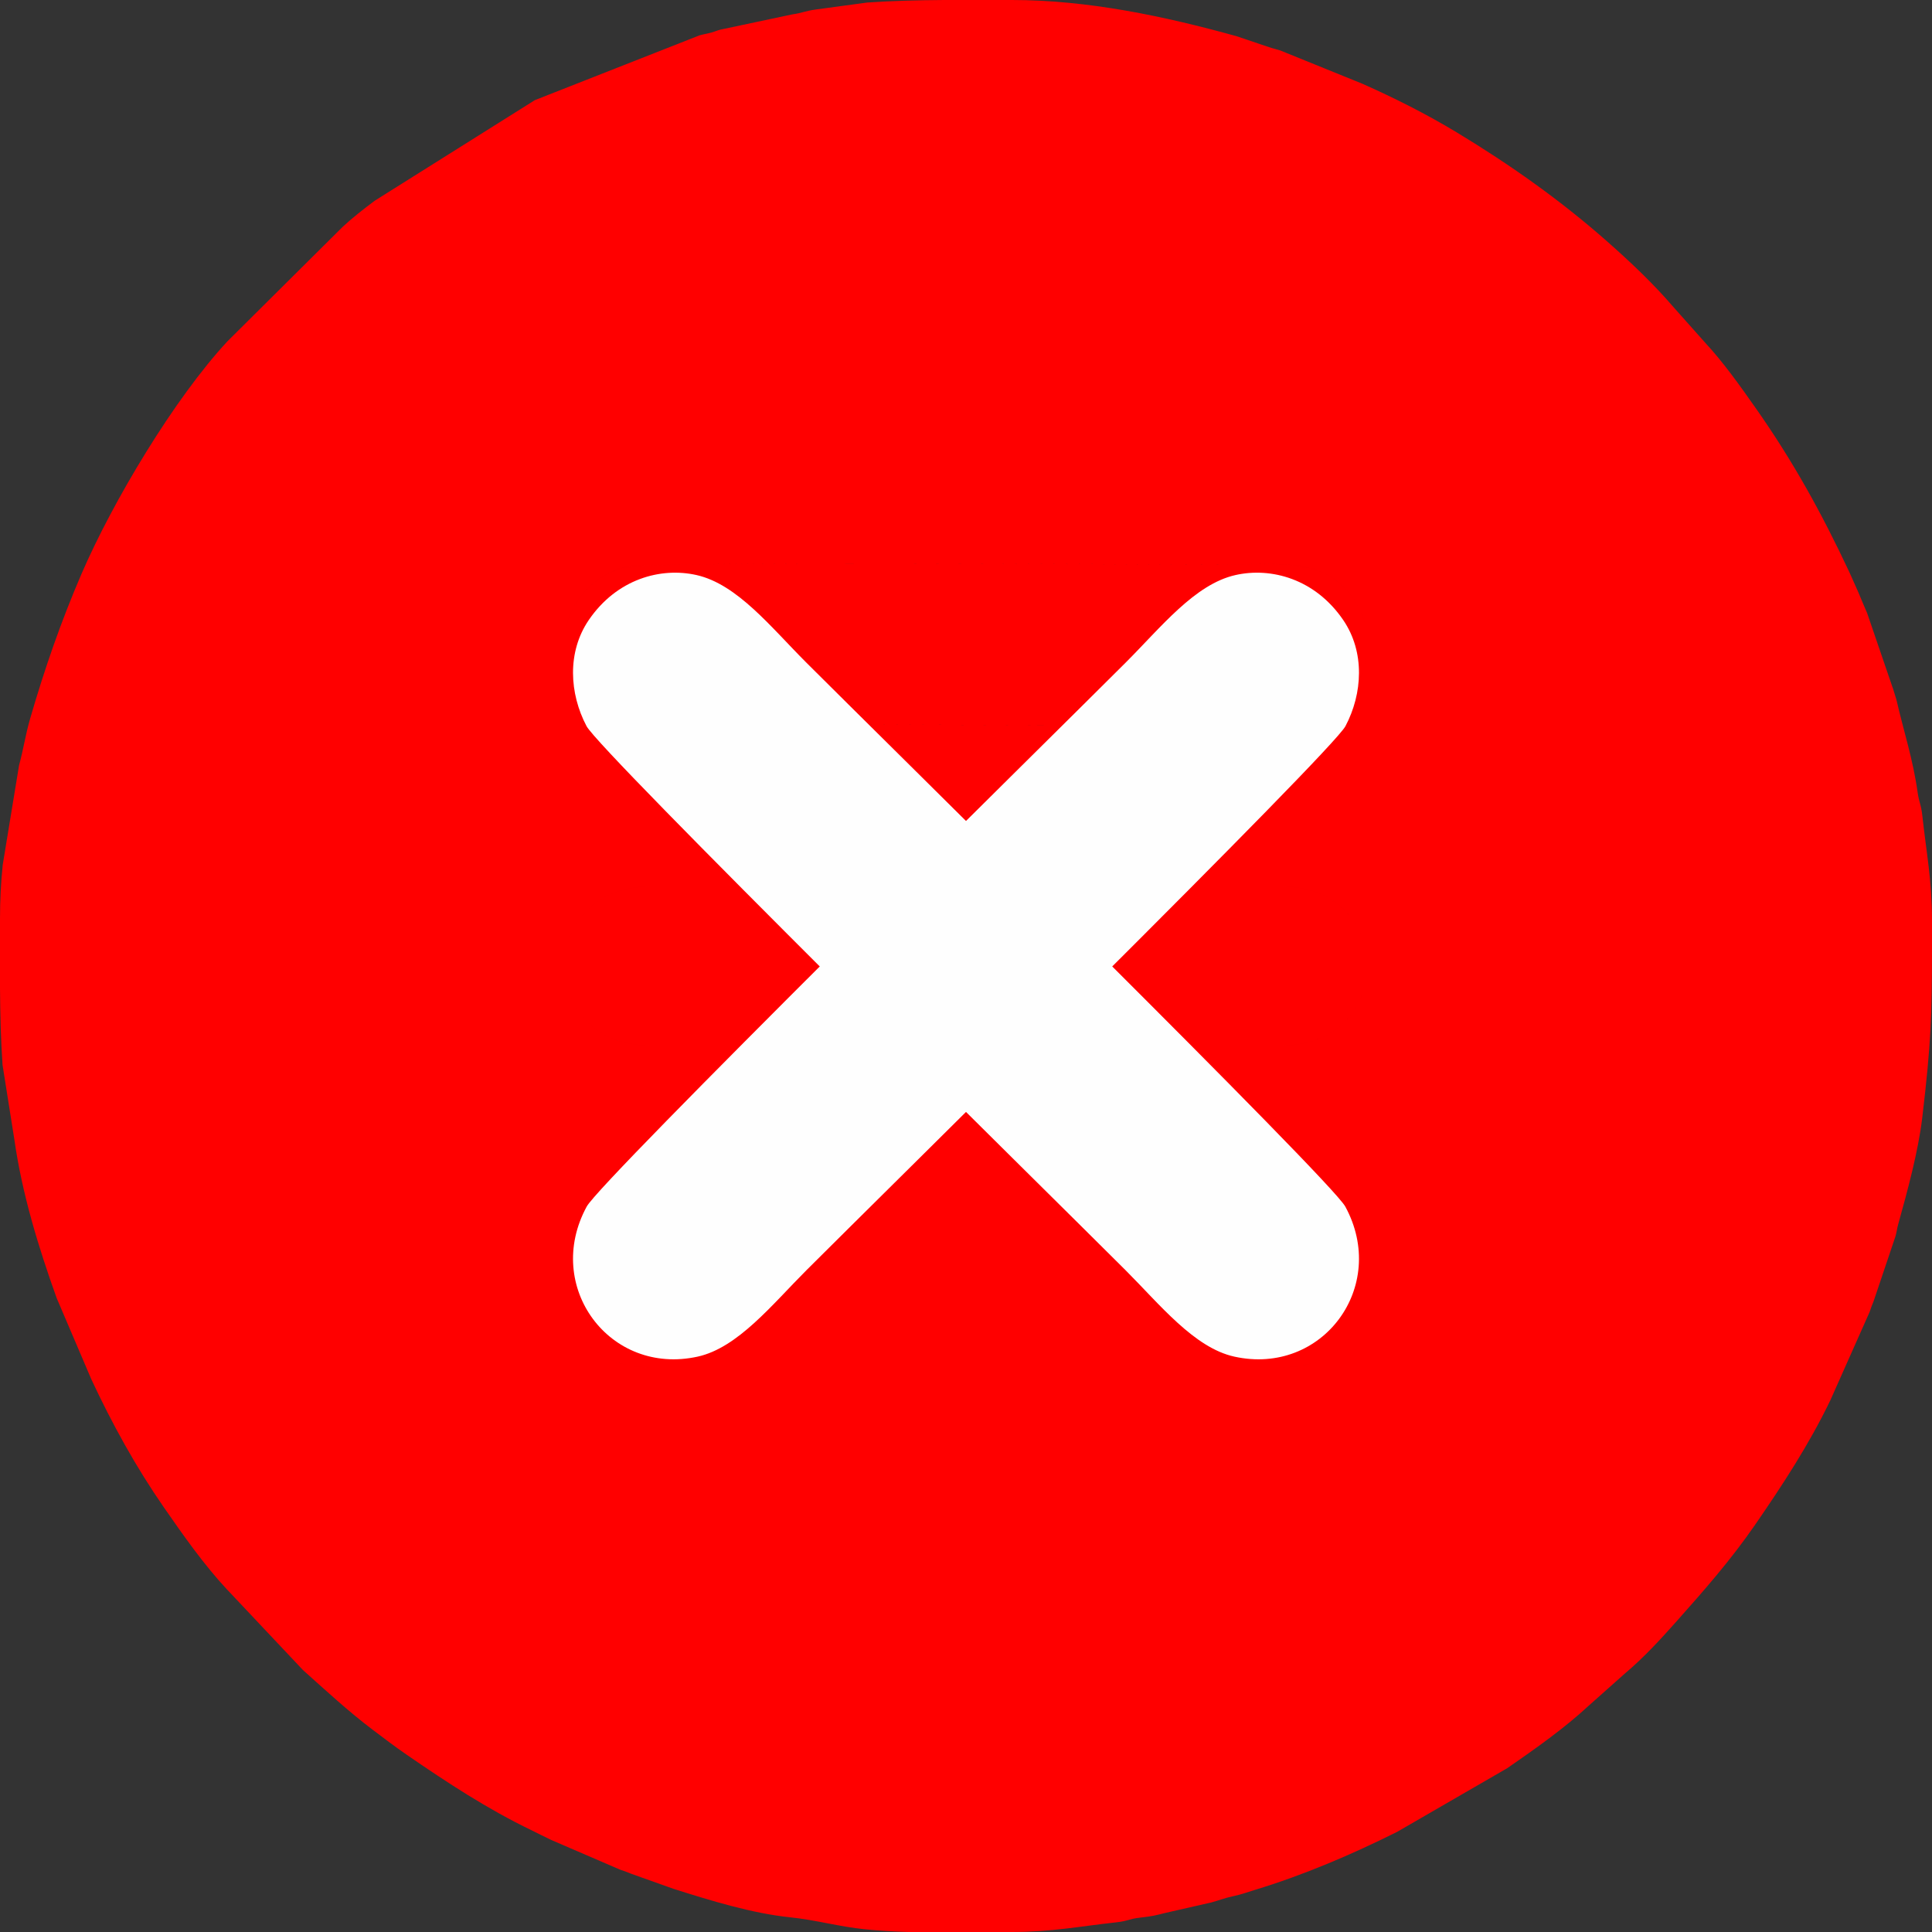 <?xml version="1.0" encoding="UTF-8"?>
<!DOCTYPE svg PUBLIC "-//W3C//DTD SVG 1.1//EN" "http://www.w3.org/Graphics/SVG/1.1/DTD/svg11.dtd">
<!-- Creator: CorelDRAW 2021 (64-Bit) -->
<svg xmlns="http://www.w3.org/2000/svg" xml:space="preserve" width="400px" height="400px" version="1.1" shape-rendering="geometricPrecision" text-rendering="geometricPrecision" image-rendering="optimizeQuality" fill-rule="evenodd" clip-rule="evenodd"
viewBox="0 0 400 400"
 xmlns:xlink="http://www.w3.org/1999/xlink"
 xmlns:xodm="http://www.corel.com/coreldraw/odm/2003">
 <rect x="0" y="0" width="400" height="400" fill="#333333" stroke="none"/>
 <g id="Capa_x0020_1">
  <path fill="#ff0000" d="M134.5 283.096c-23.527,0 -23.231,-32.984 0,-32.984l130.5 0c24.233,0 23.869,32.984 0.5,32.984l-131 0zm60.958 -283.096l13.577 0 0.465 0c15.692,0 31.528,3.335 46.507,7.493l6.728 2.271c0.949,0.317 1.624,0.448 2.322,0.679l17.076 6.924c6.68,2.973 13.189,6.251 19.462,10.038 10.978,6.63 21.442,14.027 31.026,22.474 4.948,4.36 9.778,8.929 14.062,13.938l6.359 7.141c3.721,3.995 7.29,9.023 10.461,13.539 7.766,11.057 13.694,21.803 19.435,34.065l1.849 4.151c0.55,1.397 1.24,2.905 1.782,4.218l5.227 15.273c0.039,0.12 0.094,0.246 0.135,0.364l0.702 2.299c1.539,6.654 3.42,12.297 4.382,19.118 0.327,2.319 0.721,2.454 0.997,5.003 0.788,7.278 1.988,13.286 1.988,21.512l0 0.828 0 5.56c-0.011,13.049 -0.175,19.043 -2.025,34.587 -0.827,6.944 -3.103,15.288 -4.978,22.022 -0.254,0.913 -0.288,1.489 -0.551,2.449l-4.536 13.463c-0.36,0.845 -0.566,1.443 -0.81,2.19l-8.158 18.343c-4.385,9.113 -9.926,17.574 -15.642,25.857 -4.941,7.159 -10.489,13.477 -16.155,19.846 -3.4,3.821 -6.781,7.512 -10.692,10.808l-7.411 6.589c-5.102,4.752 -11.18,9.025 -16.966,13.034l-22.81 13.189c-9.484,4.742 -19.339,8.943 -29.476,12.025 -2.024,0.615 -2.536,0.884 -4.659,1.34 -1.538,0.331 -3.017,0.901 -4.268,1.234l-9.769 2.23c-1.931,0.492 -2.549,0.651 -5.065,0.935 -2.316,0.261 -2.435,0.703 -5.017,0.983 -7.277,0.788 -13.287,1.988 -21.512,1.988l-21.377 0c-3.047,-0.092 -6.074,-0.263 -9.058,-0.564 -5.355,-0.541 -10.079,-1.918 -15.519,-2.482 -7.872,-0.816 -16.479,-3.473 -24.109,-5.891l-8.846 -3.153c-0.845,-0.36 -1.443,-0.566 -2.19,-0.81l-14.324 -6.177c-1.582,-0.74 -2.51,-1.256 -4.019,-1.981 -9.138,-4.397 -17.543,-9.919 -25.857,-15.643 -2.568,-1.768 -4.443,-3.212 -6.92,-5.08 -5.179,-3.905 -9.774,-8.174 -14.552,-12.448l-15.04 -15.96c-0.068,-0.077 -0.171,-0.184 -0.24,-0.26 -0.069,-0.076 -0.175,-0.179 -0.245,-0.255 -0.07,-0.075 -0.176,-0.178 -0.246,-0.254 -4.752,-5.102 -9.024,-11.18 -13.034,-16.966 -5.78,-8.34 -10.714,-17.281 -15.007,-26.493l-7.18 -16.82c-3.793,-10.577 -7.161,-21.606 -8.75,-32.75l-2.461 -15.539c-0.362,-5.216 -0.488,-10.569 -0.526,-15.932l0 -13.577 0 -0.465 0 -0.194c0.005,-4.055 0.17,-7.334 0.564,-11.241l3.383 -20.618c0.899,-3.27 1.325,-6.323 2.303,-9.697 2.977,-10.268 6.39,-20.108 10.608,-29.892 6.499,-15.076 19.295,-36.432 30.268,-48.232l23.831 -23.669c1.965,-1.834 4.408,-3.74 6.611,-5.389l33.166 -20.833 34.087 -13.414c0.88,-0.254 1.516,-0.315 2.425,-0.575 1.028,-0.295 1.071,-0.387 1.894,-0.606l14.847 -3.153c2.238,-0.32 2.51,-0.683 4.973,-1.027l10.566 -1.434c5.216,-0.362 10.569,-0.488 15.932,-0.526zm-60.958 216.435c-23.46,0 -23.476,-32.87 0,-32.87l0.5 0 130.5 0c23.471,0 23.427,32.87 0,32.87l-131 0zm-5.345 -98.961c4.702,-1.385 106.438,-0.57 123.845,-0.57 8.129,0 16.86,-1.06 22.566,2.539 5.024,3.169 8.677,9.566 7.194,17.457 -1.163,6.187 -6.206,10.657 -11.882,12.409 -4.502,1.389 -106.596,0.579 -123.878,0.579 -7.85,0 -16.718,1.024 -22.326,-2.558 -12.296,-7.855 -9.64,-25.696 4.481,-29.856zm0 0c-14.121,4.16 -16.777,22.001 -4.481,29.856 5.608,3.582 14.476,2.558 22.326,2.558 17.282,0 119.376,0.81 123.878,-0.579 5.676,-1.752 10.719,-6.222 11.882,-12.409 1.483,-7.891 -2.17,-14.288 -7.194,-17.457 -5.706,-3.599 -14.437,-2.539 -22.566,-2.539 -17.407,0 -119.143,-0.815 -123.845,0.57zm5.345 165.622l131 0c23.369,0 23.733,-32.984 -0.5,-32.984l-130.5 0c-23.231,0 -23.527,32.984 0,32.984zm0 -66.661l131 0c23.427,0 23.471,-32.87 0,-32.87l-130.5 0 -0.5 0c-23.476,0 -23.46,32.87 0,32.87z"/>
  <path fill="#FEFEFE" d="M121.478 249.797c-9.015,16.546 4.728,35.097 22.967,31.078 8.317,-1.833 15.417,-10.787 22.522,-17.892 15.642,-15.642 108.78,-107.314 111.598,-112.646 3.551,-6.723 4.07,-15.333 -0.478,-21.986 -5.799,-8.484 -14.895,-10.967 -22.311,-9.288 -8.422,1.907 -15.365,10.769 -22.722,18.126 -15.755,15.755 -108.574,107.098 -111.576,112.608z"/>
  <path fill="#FEFEFE" d="M278.522 249.797c9.015,16.546 -4.727,35.098 -22.966,31.078 -8.318,-1.833 -15.417,-10.787 -22.523,-17.892 -15.642,-15.642 -108.78,-107.314 -111.597,-112.646 -3.551,-6.722 -4.07,-15.332 0.477,-21.985 5.8,-8.485 14.895,-10.968 22.311,-9.289 8.423,1.907 15.365,10.769 22.722,18.126 15.755,15.755 108.574,107.098 111.576,112.608z"/>
 </g>
</svg>
